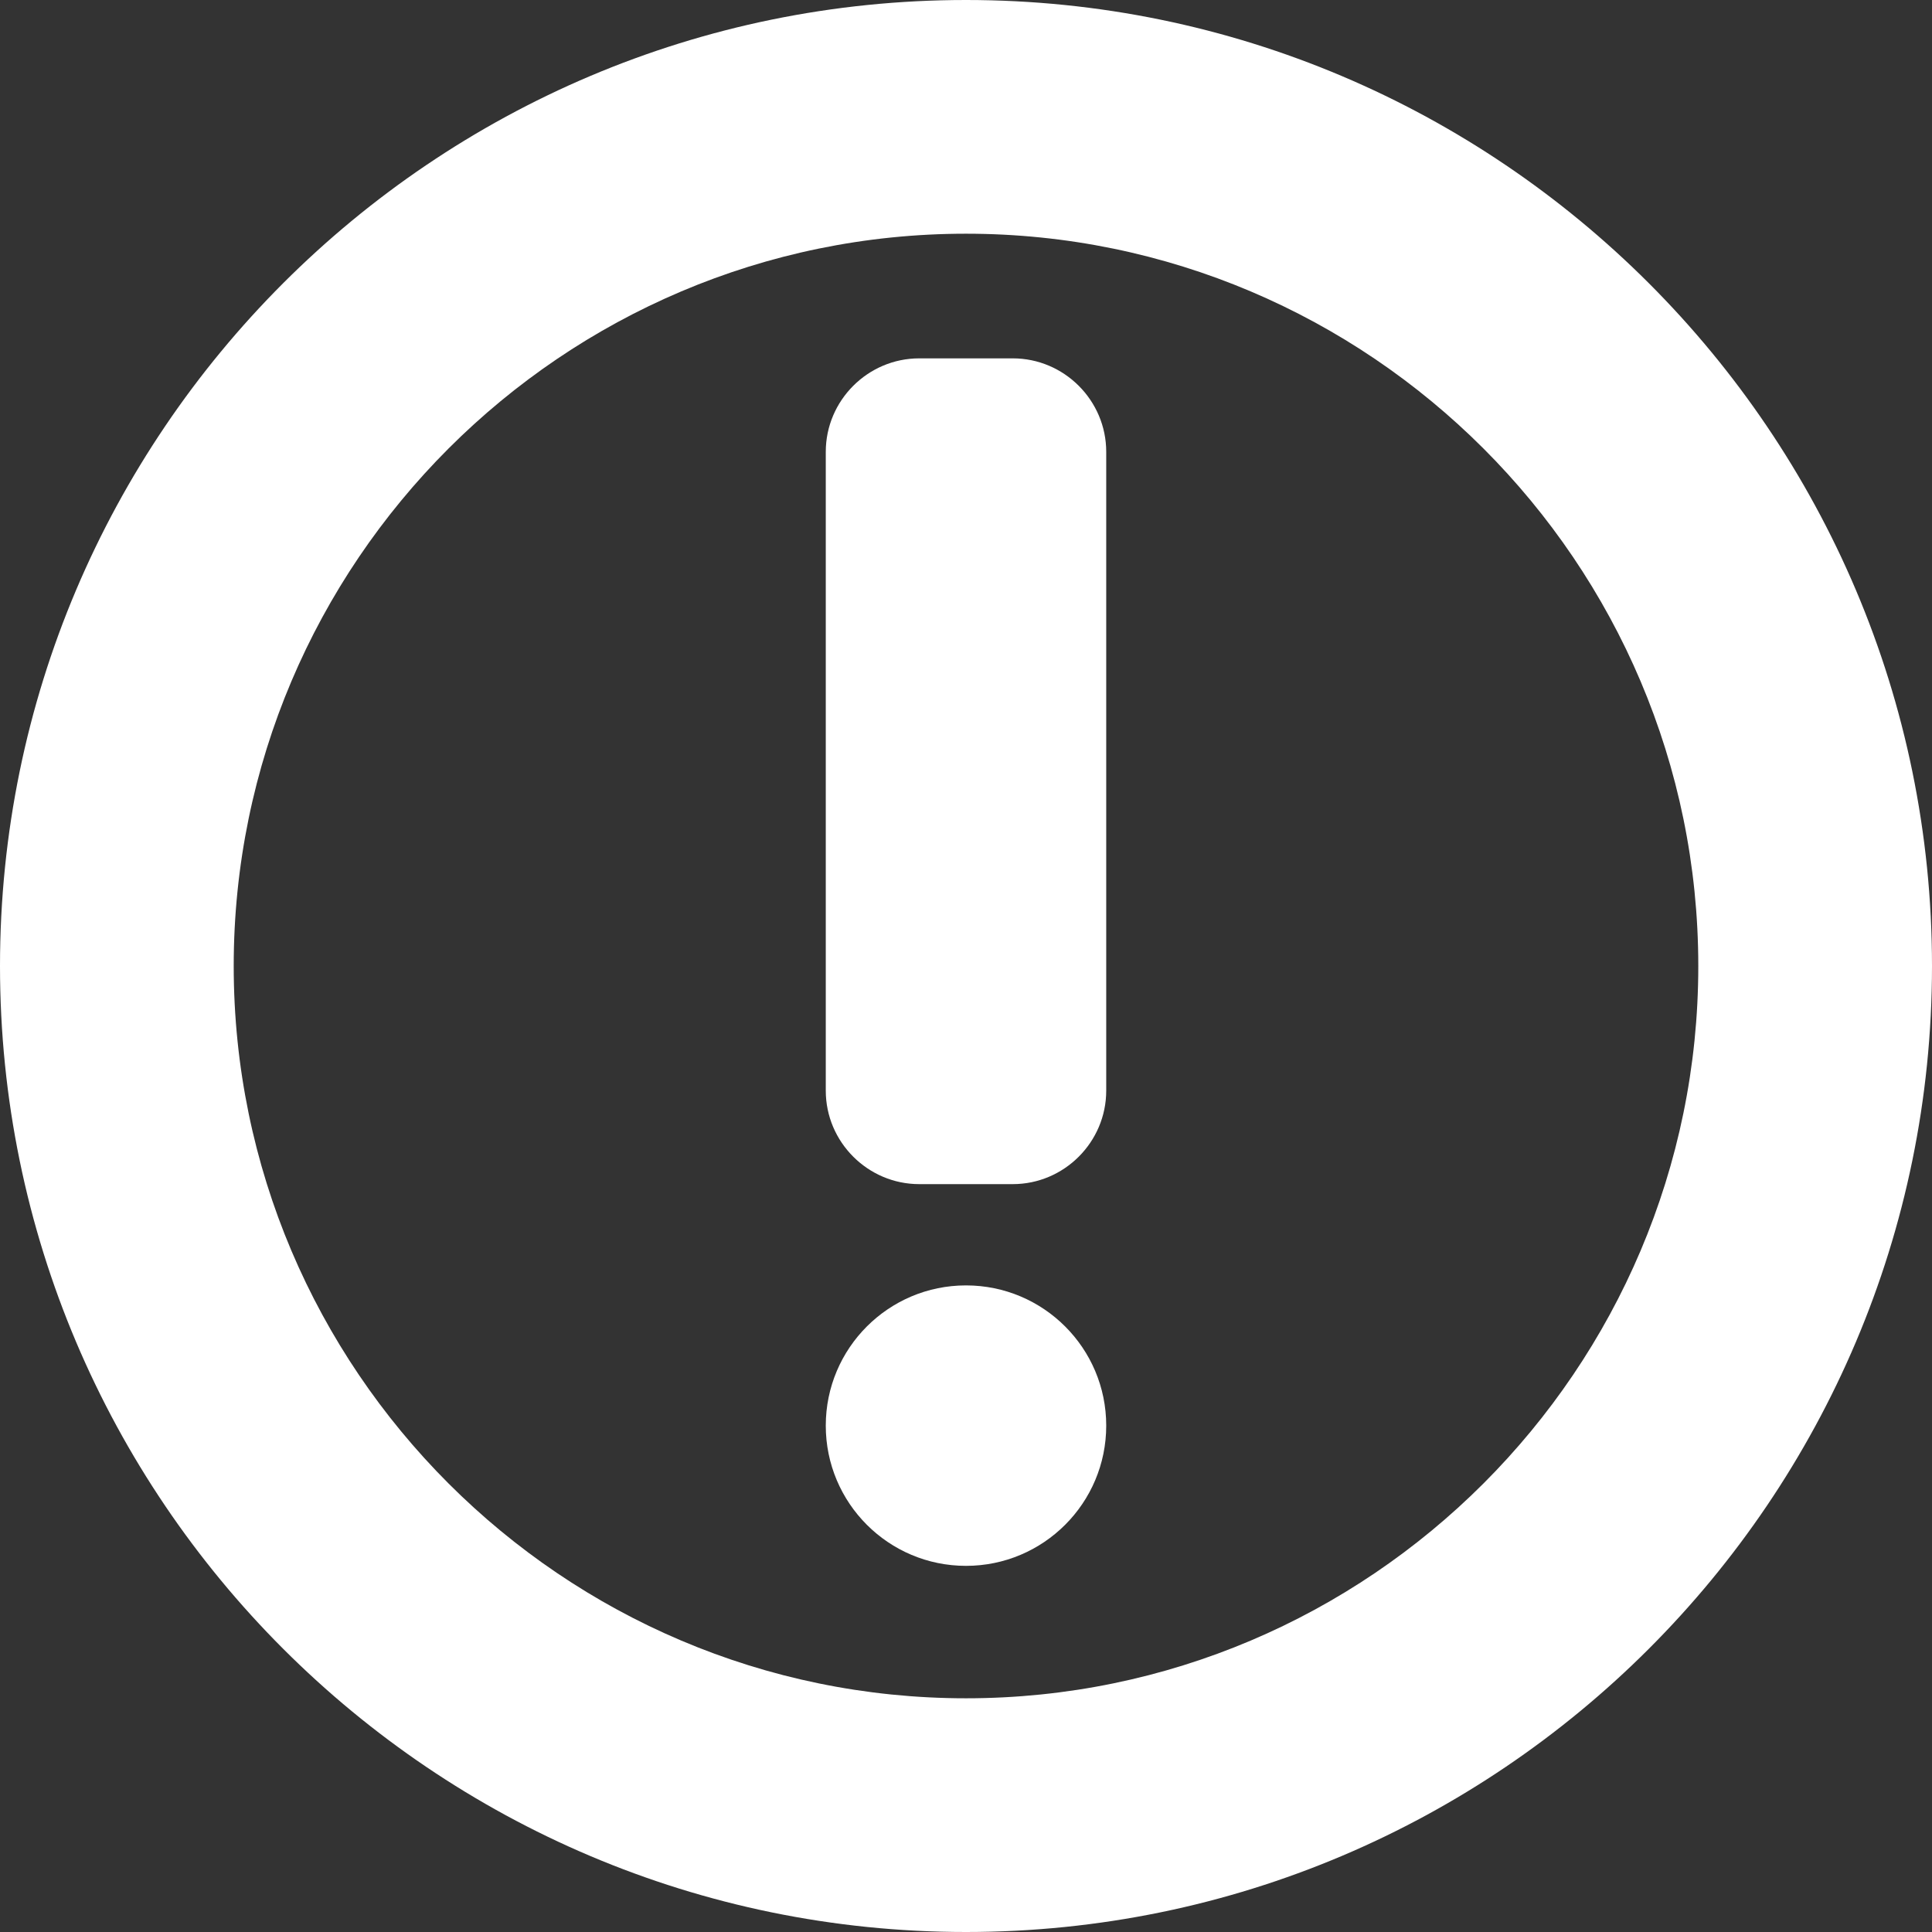 <?xml version="1.0"?>
<svg xmlns="http://www.w3.org/2000/svg" xmlns:xlink="http://www.w3.org/1999/xlink" version="1.1" id="Capa_1" x="0px" y="0px" width="512px" height="512px" viewBox="0 0 124 124" style="enable-background:new 0 0 124 124;" xml:space="preserve" class=""><rect x="0" y="0" width="124" height="124" fill="#333333" stroke="none"/><g><g>
	<path d="M62,0C27.8,0,0,27.8,0,62s27.8,62,62,62s62-27.8,62-62S96.2,0,62,0z M62,109c-25.9,0-47-21.1-47-47c0-25.9,21.1-47,47-47   c25.9,0,47,21.1,47,47C109,87.9,87.9,109,62,109z" data-original="#000000" class="active-path" data-old_color="#000000" fill="#FFFFFF"/>
	<path d="M65,23h-6c-3.3,0-6,2.7-6,6v41c0,3.3,2.7,6,6,6h6c3.3,0,6-2.7,6-6V29C71,25.7,68.3,23,65,23z" data-original="#000000" class="active-path" data-old_color="#000000" fill="#FFFFFF"/>
	<circle cx="62" cy="91.5" r="9" data-original="#000000" class="active-path" data-old_color="#000000" fill="#FFFFFF"/>
</g></g> </svg>
